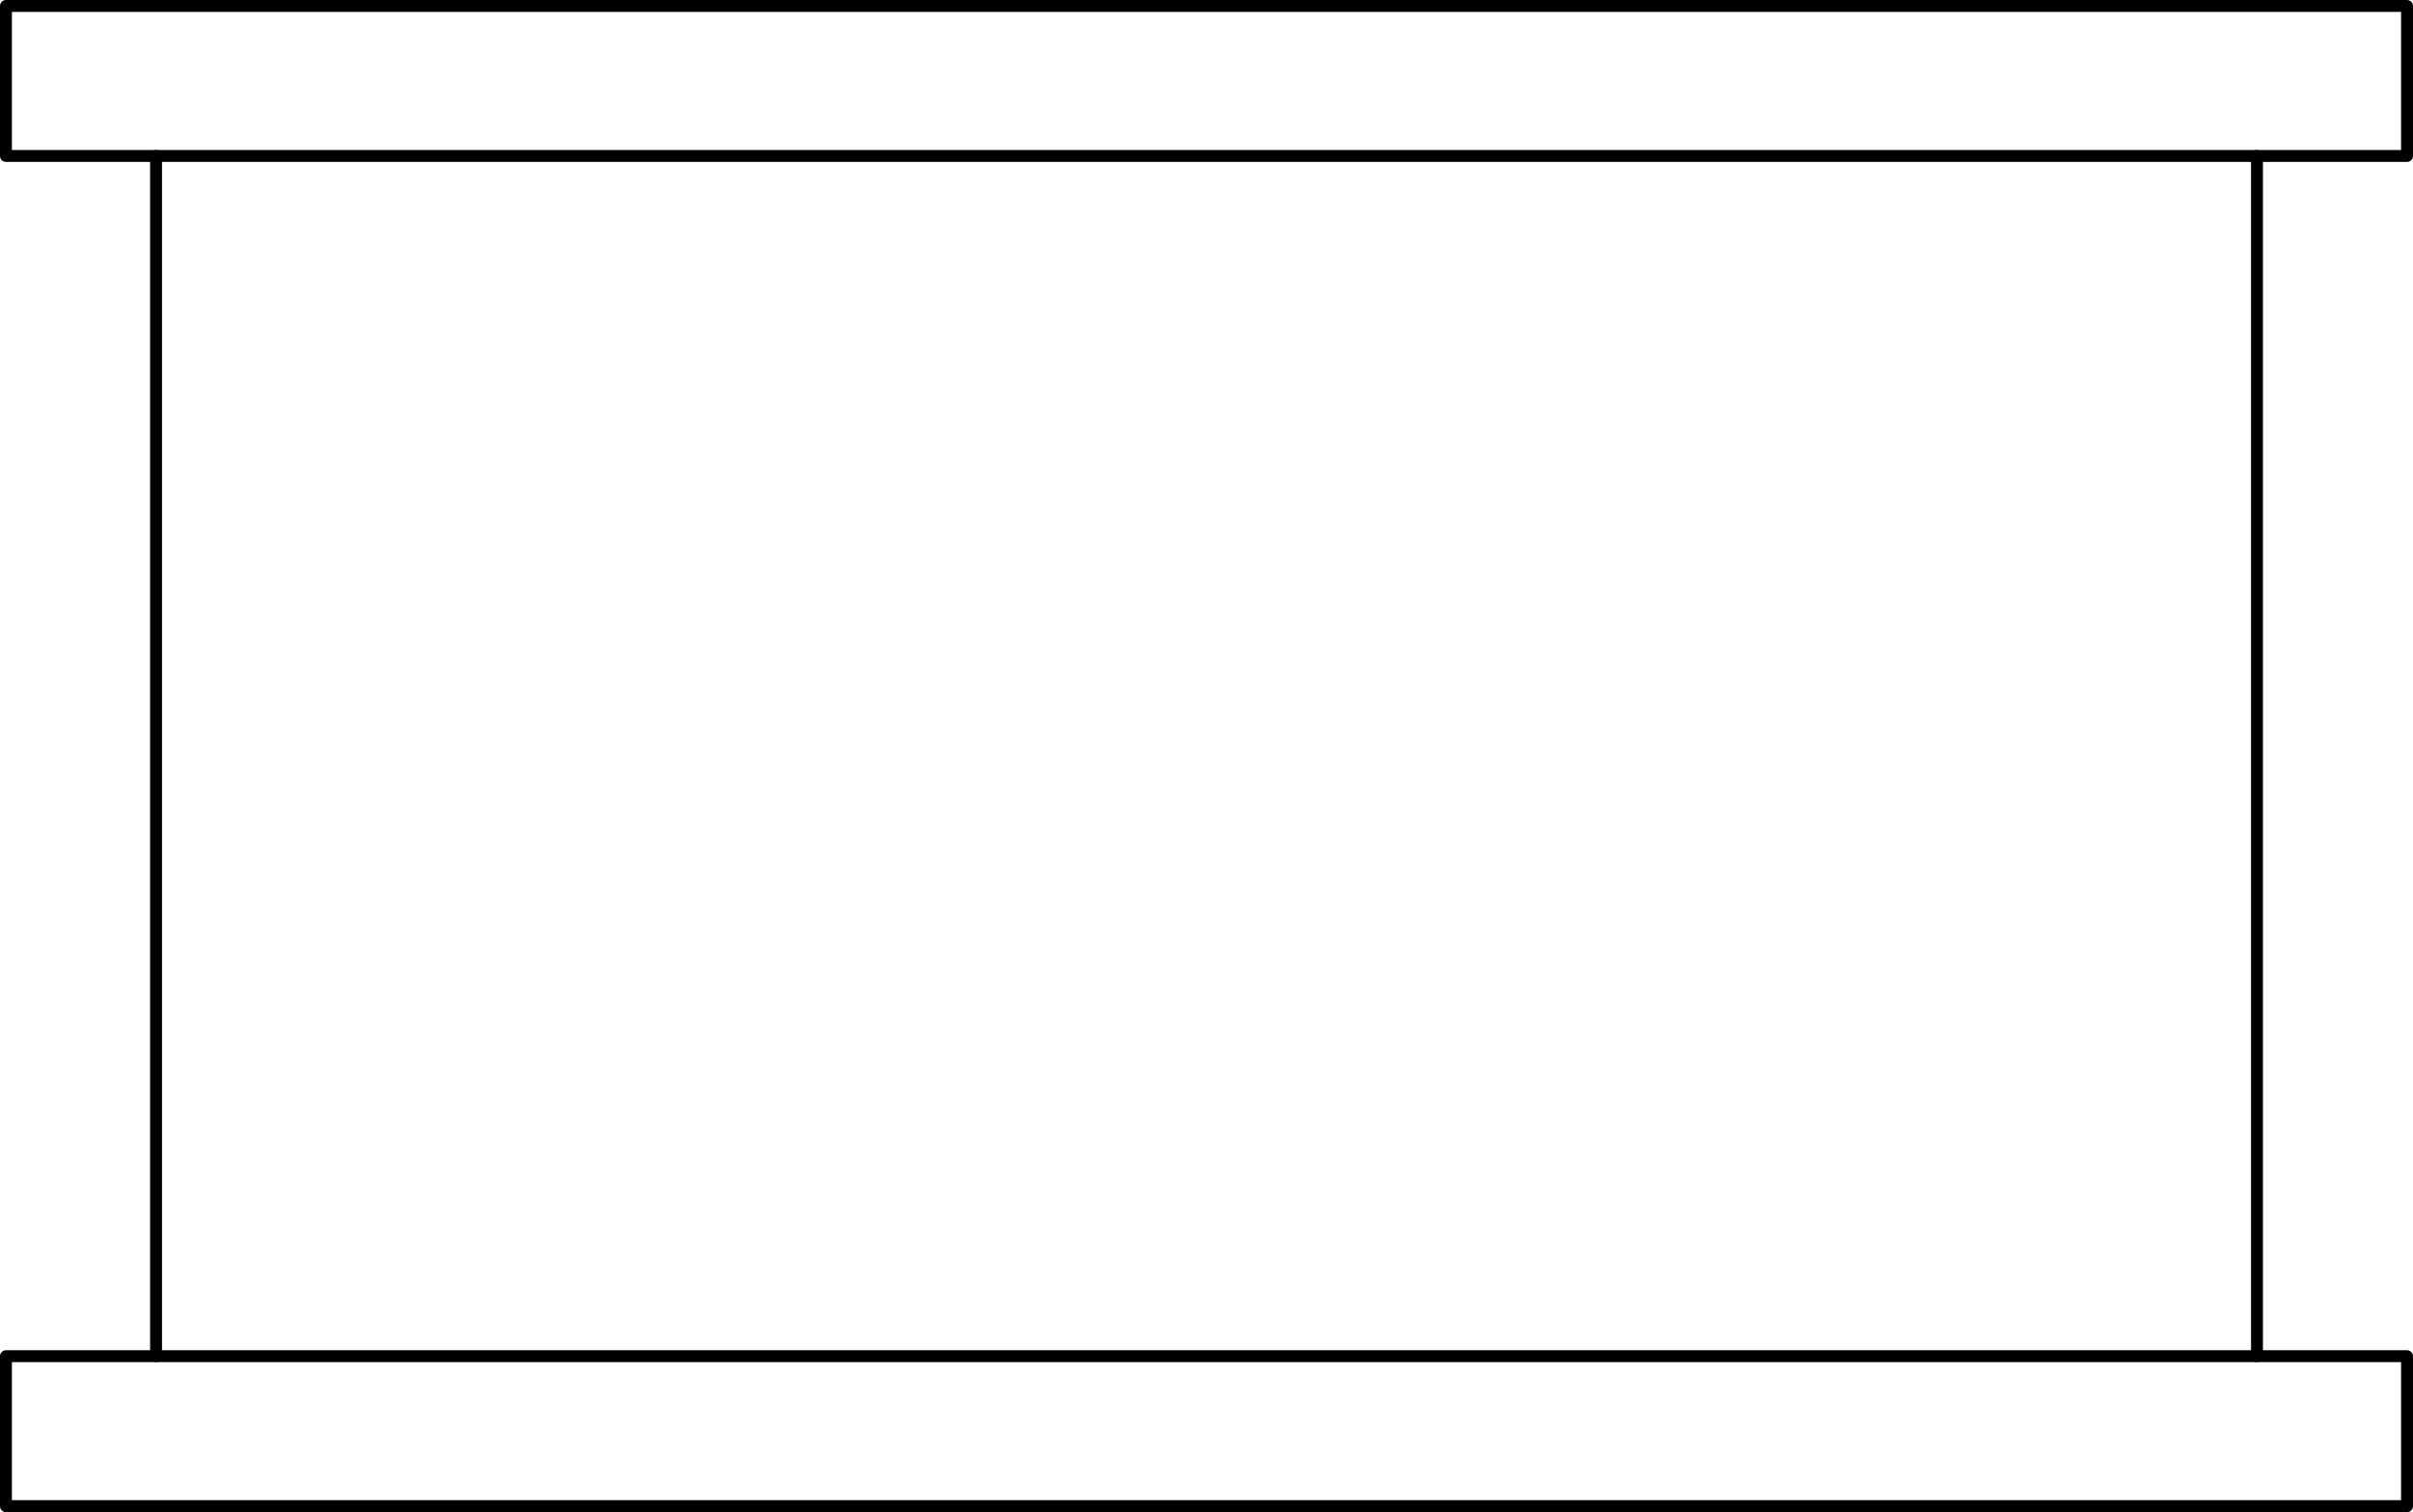 <?xml version="1.0" encoding="UTF-8" standalone="no"?>
<!DOCTYPE svg PUBLIC "-//W3C//DTD SVG 1.1//EN" "http://www.w3.org/Graphics/SVG/1.1/DTD/svg11.dtd">
<!-- Generated by Microsoft Visio, SVG Export PD017A.svg Page-1 -->
<svg xmlns="http://www.w3.org/2000/svg" xmlns:xlink="http://www.w3.org/1999/xlink" xmlns:ev="http://www.w3.org/2001/xml-events"
		width="6.33in" height="3.968in" viewBox="0 0 455.793 285.715" xml:space="preserve" color-interpolation-filters="sRGB"
		class="st3">
	<title>PD017A</title>

	<style type="text/css">
	<![CDATA[
		.st1 {fill:none;stroke:#000000;stroke-linecap:round;stroke-linejoin:round;stroke-width:2.25}
		.st2 {stroke:#000000;stroke-linecap:round;stroke-linejoin:round;stroke-width:2.25}
		.st3 {fill:none;fill-rule:evenodd;font-size:12px;overflow:visible;stroke-linecap:square;stroke-miterlimit:3}
	]]>
	</style>

	<g>
		<title>Page-1</title>
		<g id="group1541-1" transform="translate(1.125,-1.125)">
			<title>STPD018.233</title>
			<g id="shape1542-2" transform="translate(0,-255.118)">
				<title>Sheet.1542</title>
				<path d="M0 257.37 L0 285.71 L453.54 285.71 L453.54 257.37 L0 257.37 L0 257.37 Z" class="st1"/>
			</g>
			<g id="shape1543-4">
				<title>Sheet.1543</title>
				<path d="M453.54 257.37 L0 257.37 L0 285.71 L453.54 285.71 L453.54 257.37 L453.54 257.37 Z" class="st1"/>
			</g>
			<g id="shape1544-6" transform="translate(314.061,30.596) rotate(90)">
				<title>Sheet.1544</title>
				<path d="M0 285.71 L226.77 285.71" class="st2"/>
			</g>
			<g id="shape1545-9" transform="translate(710.911,30.596) rotate(90)">
				<title>Sheet.1545</title>
				<path d="M0 285.71 L226.77 285.71" class="st2"/>
			</g>
		</g>
	</g>
</svg>
